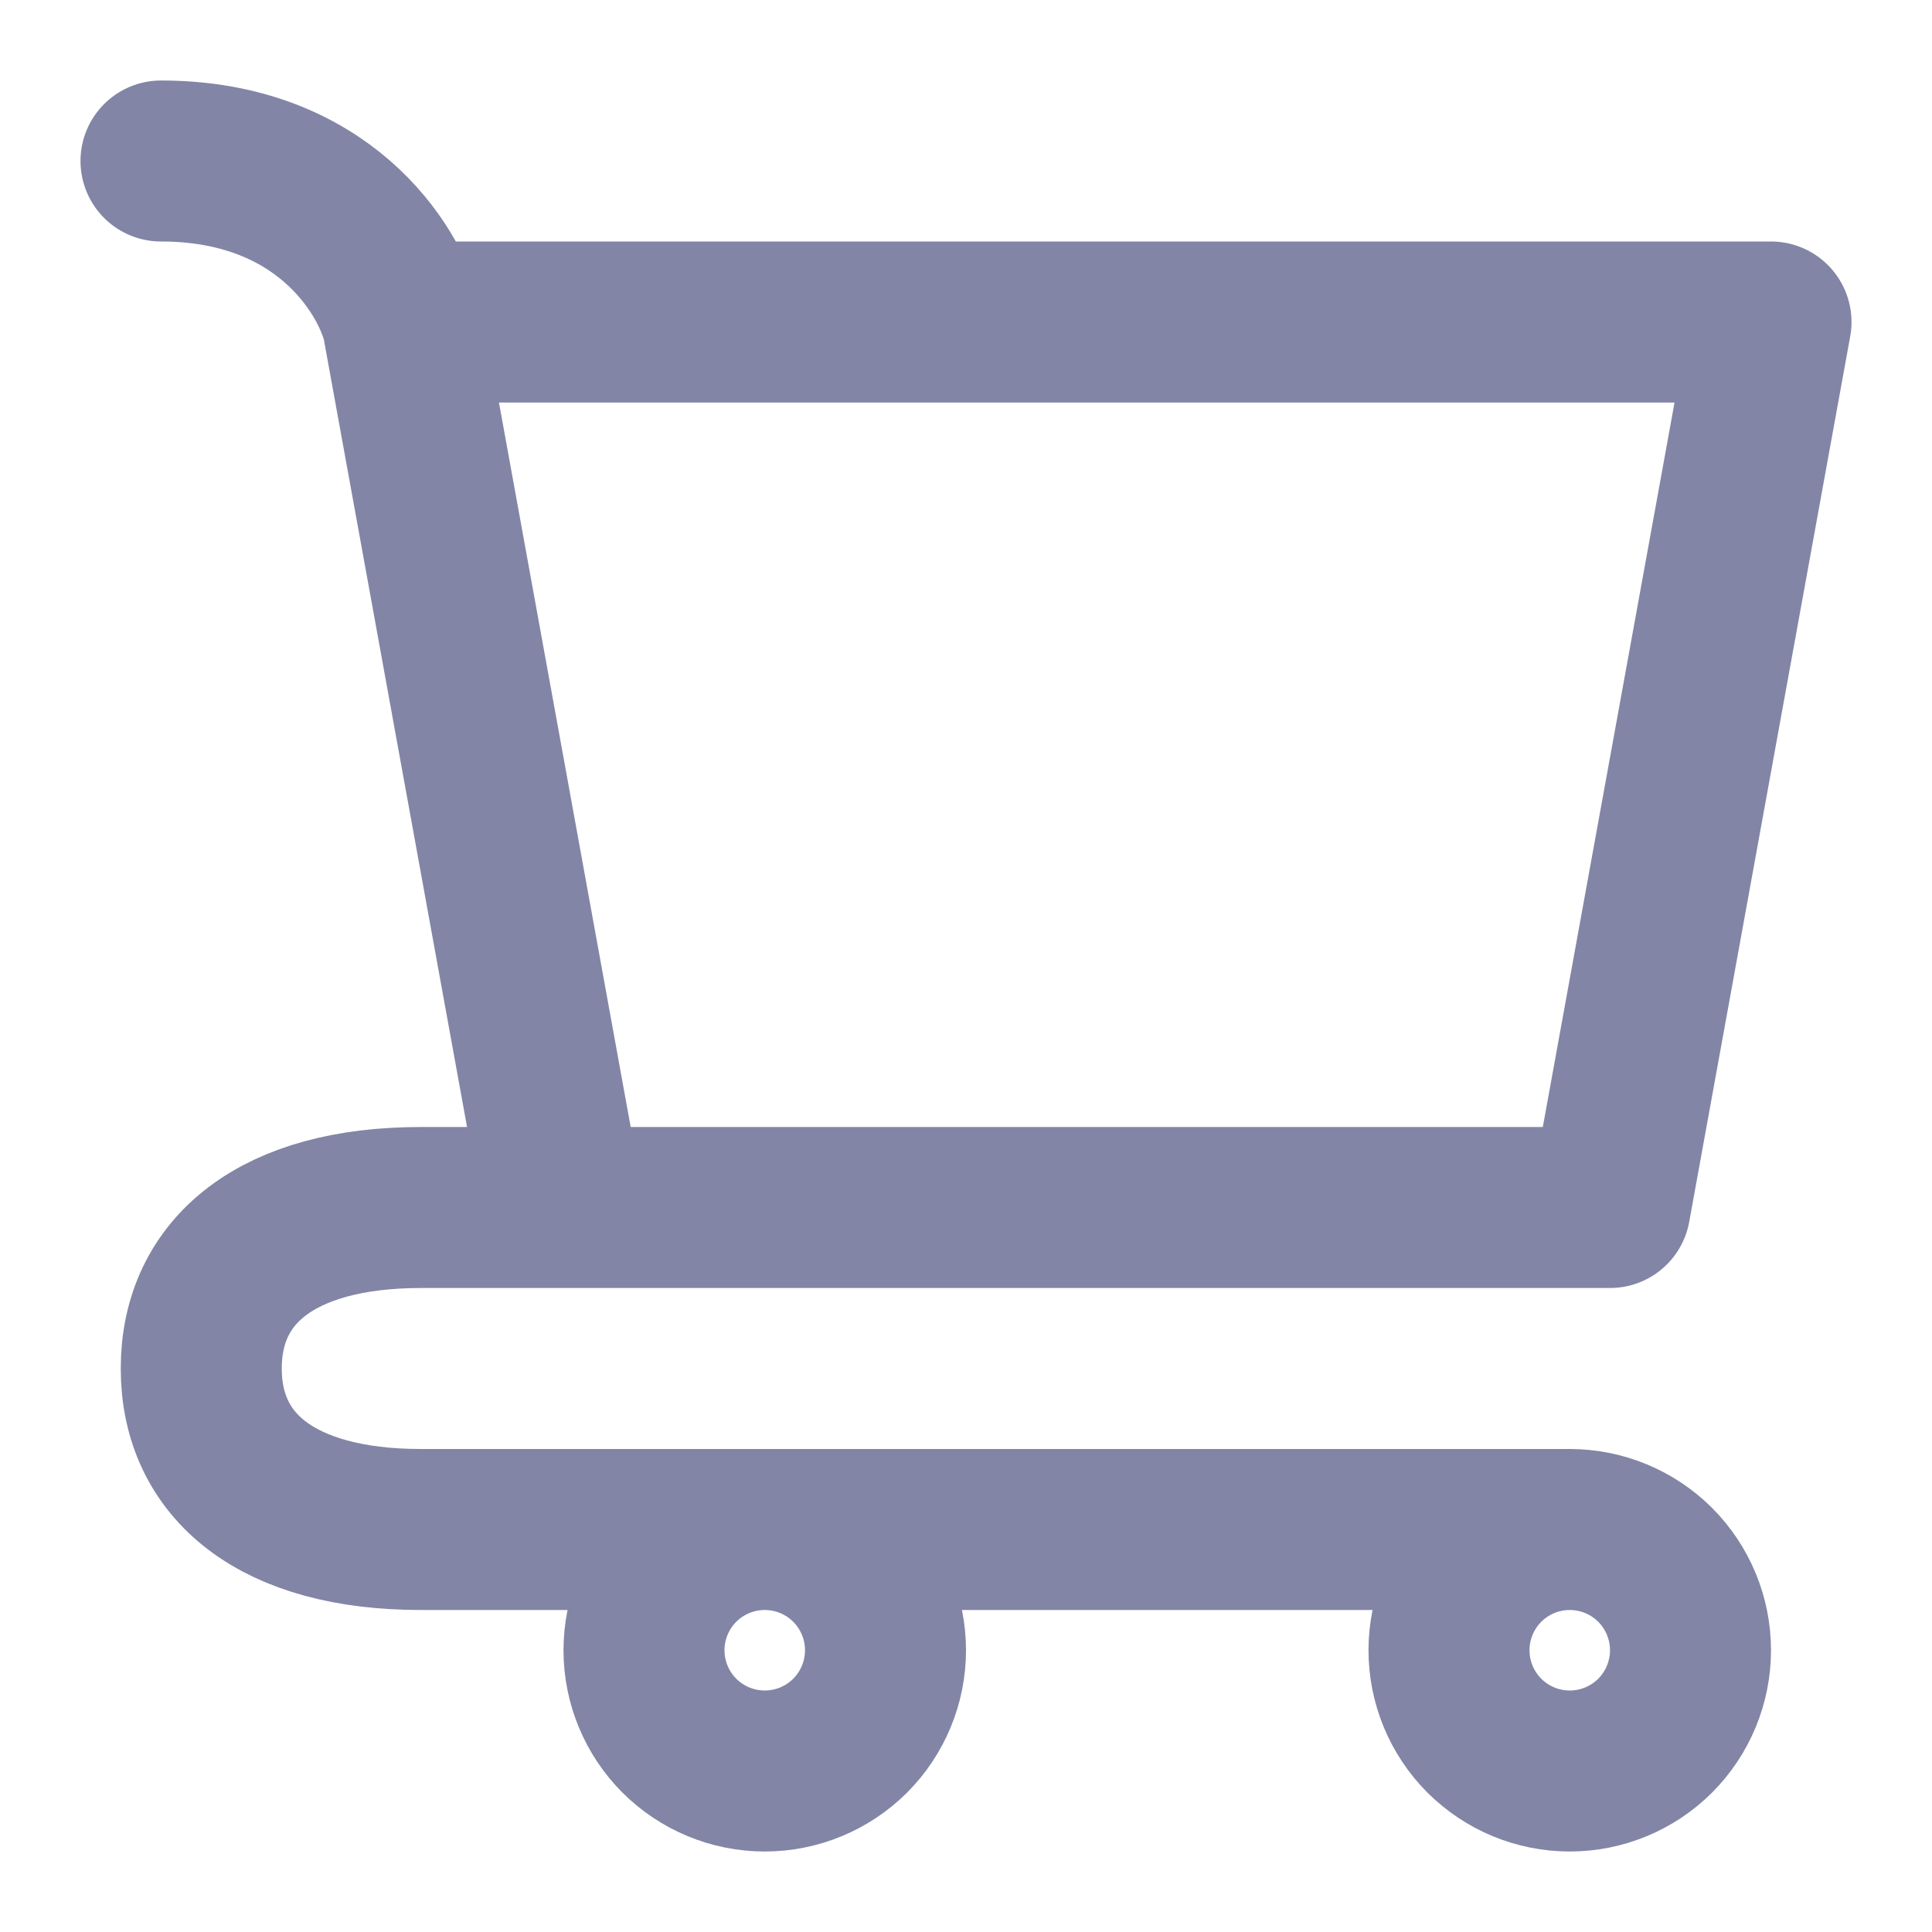 <svg width="24" height="24" viewBox="0 0 24 24" fill="none" xmlns="http://www.w3.org/2000/svg">
<g id="Icons / Icon">
<path id="Vector" d="M19.5 19C19.898 19 20.279 19.158 20.561 19.439C20.842 19.721 21 20.102 21 20.5C21 20.898 20.842 21.279 20.561 21.561C20.279 21.842 19.898 22 19.5 22C19.102 22 18.721 21.842 18.439 21.561C18.158 21.279 18 20.898 18 20.5C18 20.102 18.158 19.721 18.439 19.439C18.721 19.158 19.102 19 19.5 19ZM19.5 19H5.23C3.446 19 2.5 18.219 2.5 17C2.5 15.781 3.446 15 5.23 15H20M5 4H22L20 15M5 4L7 15H20M5 4C4.833 3.333 4 2 2 2M9.5 22C9.898 22 10.279 21.842 10.561 21.561C10.842 21.279 11 20.898 11 20.5C11 20.102 10.842 19.721 10.561 19.439C10.279 19.158 9.898 19 9.5 19C9.102 19 8.721 19.158 8.439 19.439C8.158 19.721 8 20.102 8 20.5C8 20.898 8.158 21.279 8.439 21.561C8.721 21.842 9.102 22 9.5 22Z" stroke="#8285A5" stroke-width="2" stroke-linecap="round" stroke-linejoin="round"/>
</g>
</svg>
